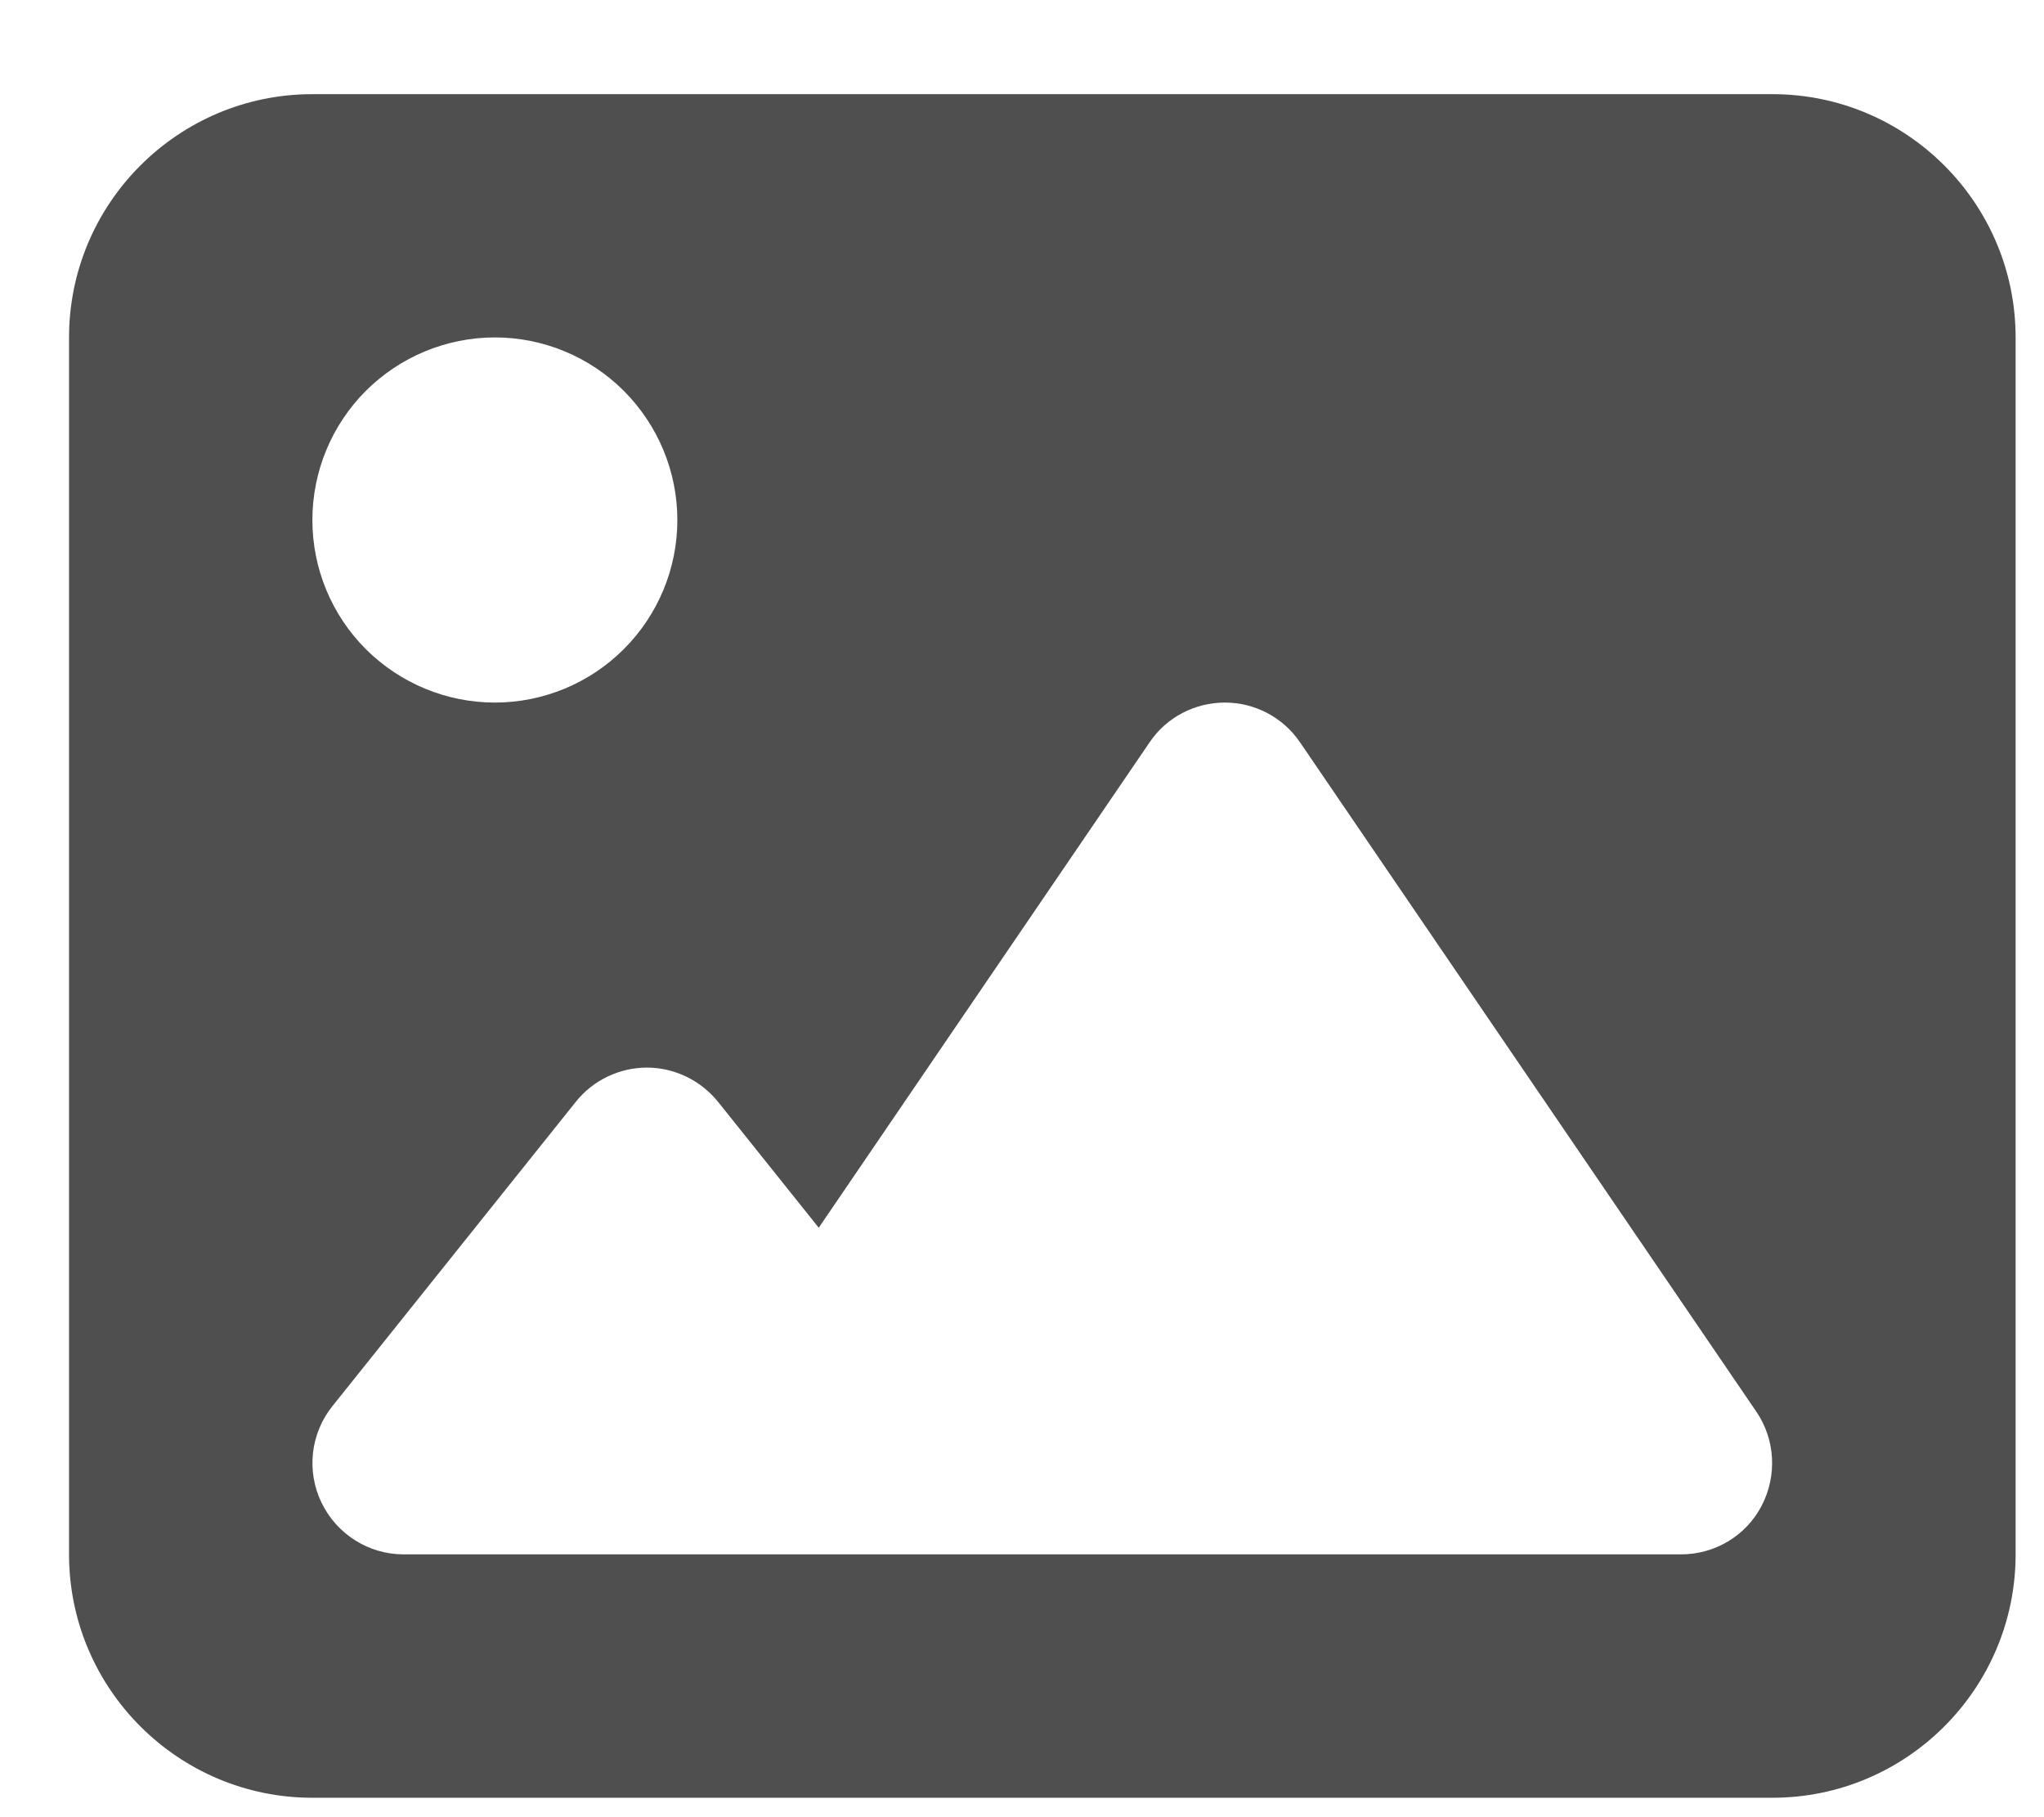 <svg width="18" height="16" viewBox="0 0 18 16" fill="none" xmlns="http://www.w3.org/2000/svg">
<path d="M0.608 2.971C0.608 1.79 1.569 0.829 2.751 0.829H15.608C16.79 0.829 17.75 1.79 17.75 2.971V13.686C17.75 14.868 16.79 15.829 15.608 15.829H2.751C1.569 15.829 0.608 14.868 0.608 13.686V2.971ZM11.449 6.537C11.299 6.316 11.051 6.186 10.786 6.186C10.522 6.186 10.271 6.316 10.123 6.537L7.21 10.81L6.323 9.701C6.169 9.511 5.938 9.4 5.697 9.4C5.456 9.4 5.222 9.511 5.071 9.701L2.928 12.38C2.734 12.621 2.697 12.953 2.831 13.23C2.965 13.508 3.246 13.686 3.554 13.686H6.768H7.84H14.804C15.102 13.686 15.377 13.522 15.514 13.257C15.651 12.993 15.634 12.675 15.467 12.43L11.449 6.537ZM4.358 6.186C4.784 6.186 5.193 6.016 5.494 5.715C5.795 5.414 5.965 5.005 5.965 4.579C5.965 4.152 5.795 3.744 5.494 3.442C5.193 3.141 4.784 2.971 4.358 2.971C3.931 2.971 3.523 3.141 3.221 3.442C2.92 3.744 2.751 4.152 2.751 4.579C2.751 5.005 2.92 5.414 3.221 5.715C3.523 6.016 3.931 6.186 4.358 6.186Z" fill="#3C3C3C" fill-opacity="0.9"/>
</svg>
